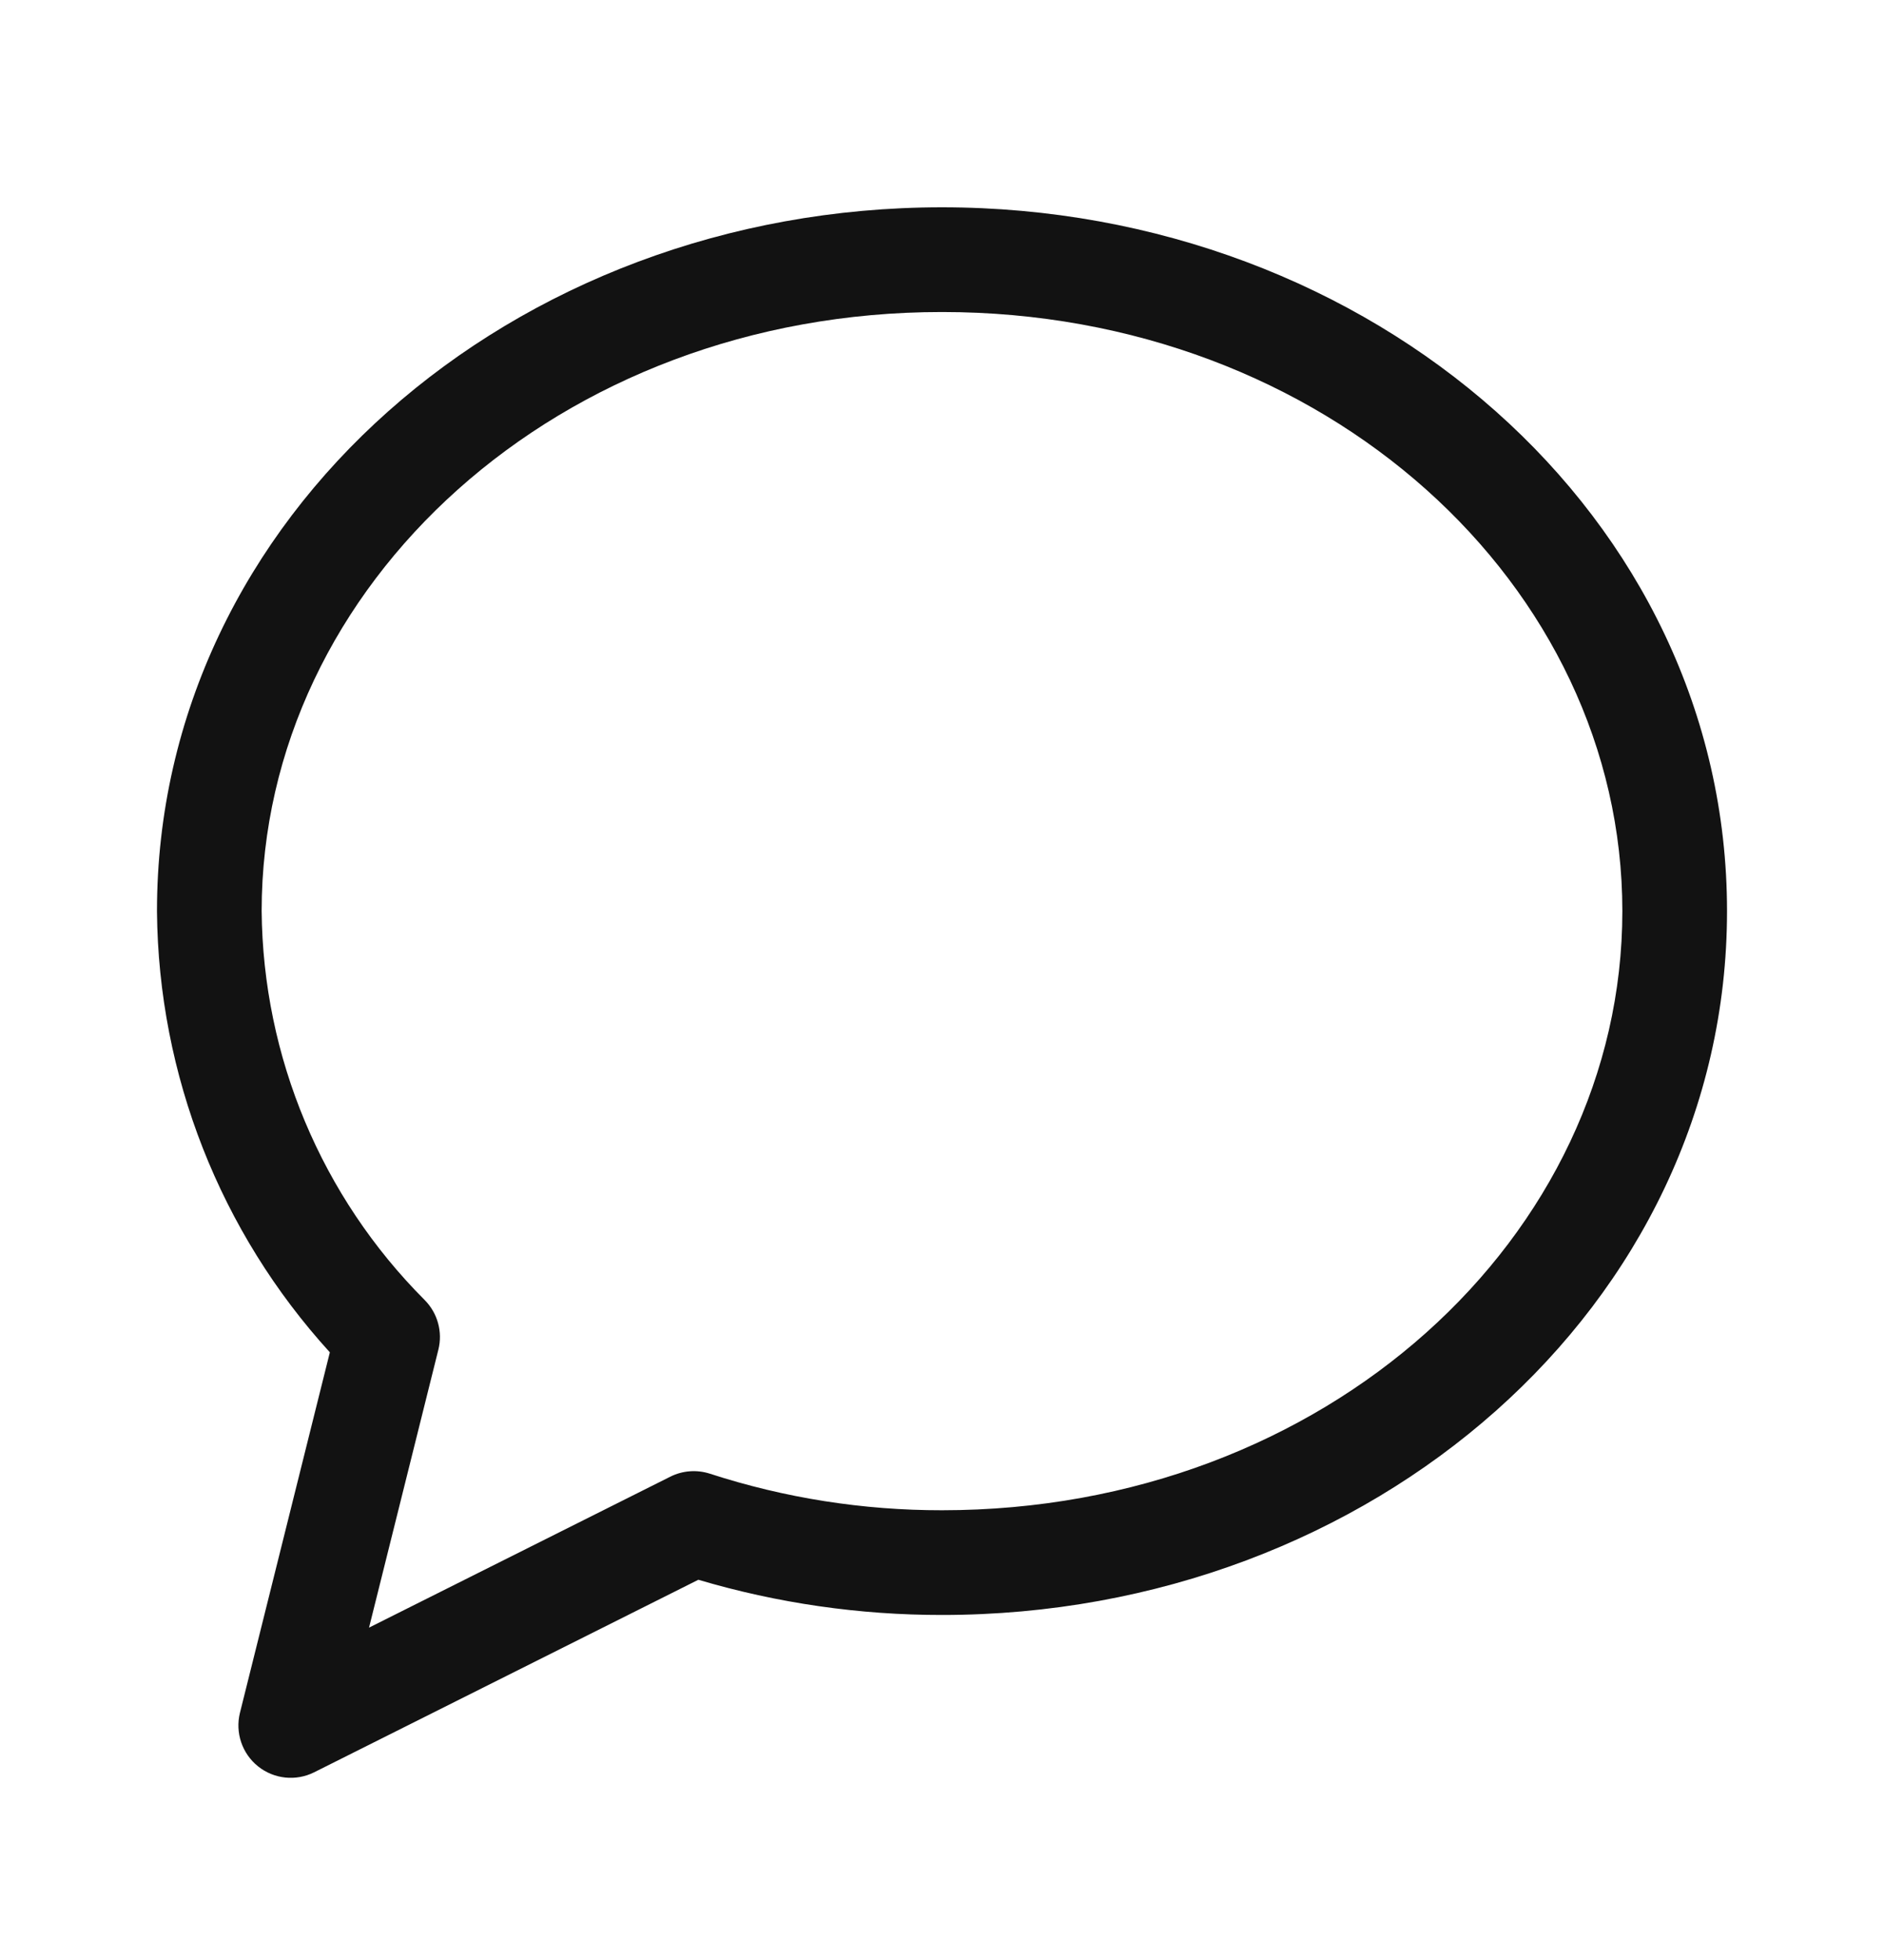 <svg width="25" height="26" viewBox="0 0 25 26" fill="none" xmlns="http://www.w3.org/2000/svg">
    <path fill-rule="evenodd" clip-rule="evenodd" d="M2.083 12.086C2.083 6.855 6.793 2.75 12.5 2.75C18.207 2.75 22.917 6.855 22.917 12.086C22.917 17.318 18.207 21.423 12.5 21.423C11.405 21.424 10.316 21.267 9.267 20.956L4.169 23.51C3.927 23.631 3.636 23.601 3.424 23.431C3.212 23.261 3.119 22.984 3.184 22.721L4.377 17.939C2.922 16.343 2.102 14.262 2.083 12.092L2.083 12.086ZM3.472 12.084C3.489 14.021 4.266 15.874 5.635 17.245C5.807 17.418 5.876 17.668 5.817 17.904L4.897 21.591L8.894 19.589C9.057 19.507 9.246 19.493 9.42 19.549C10.414 19.872 11.453 20.035 12.499 20.034C17.594 20.034 21.528 16.404 21.528 12.086C21.528 7.769 17.595 4.139 12.5 4.139C7.406 4.139 3.474 7.767 3.472 12.084Z" fill="#121212" />
</svg>